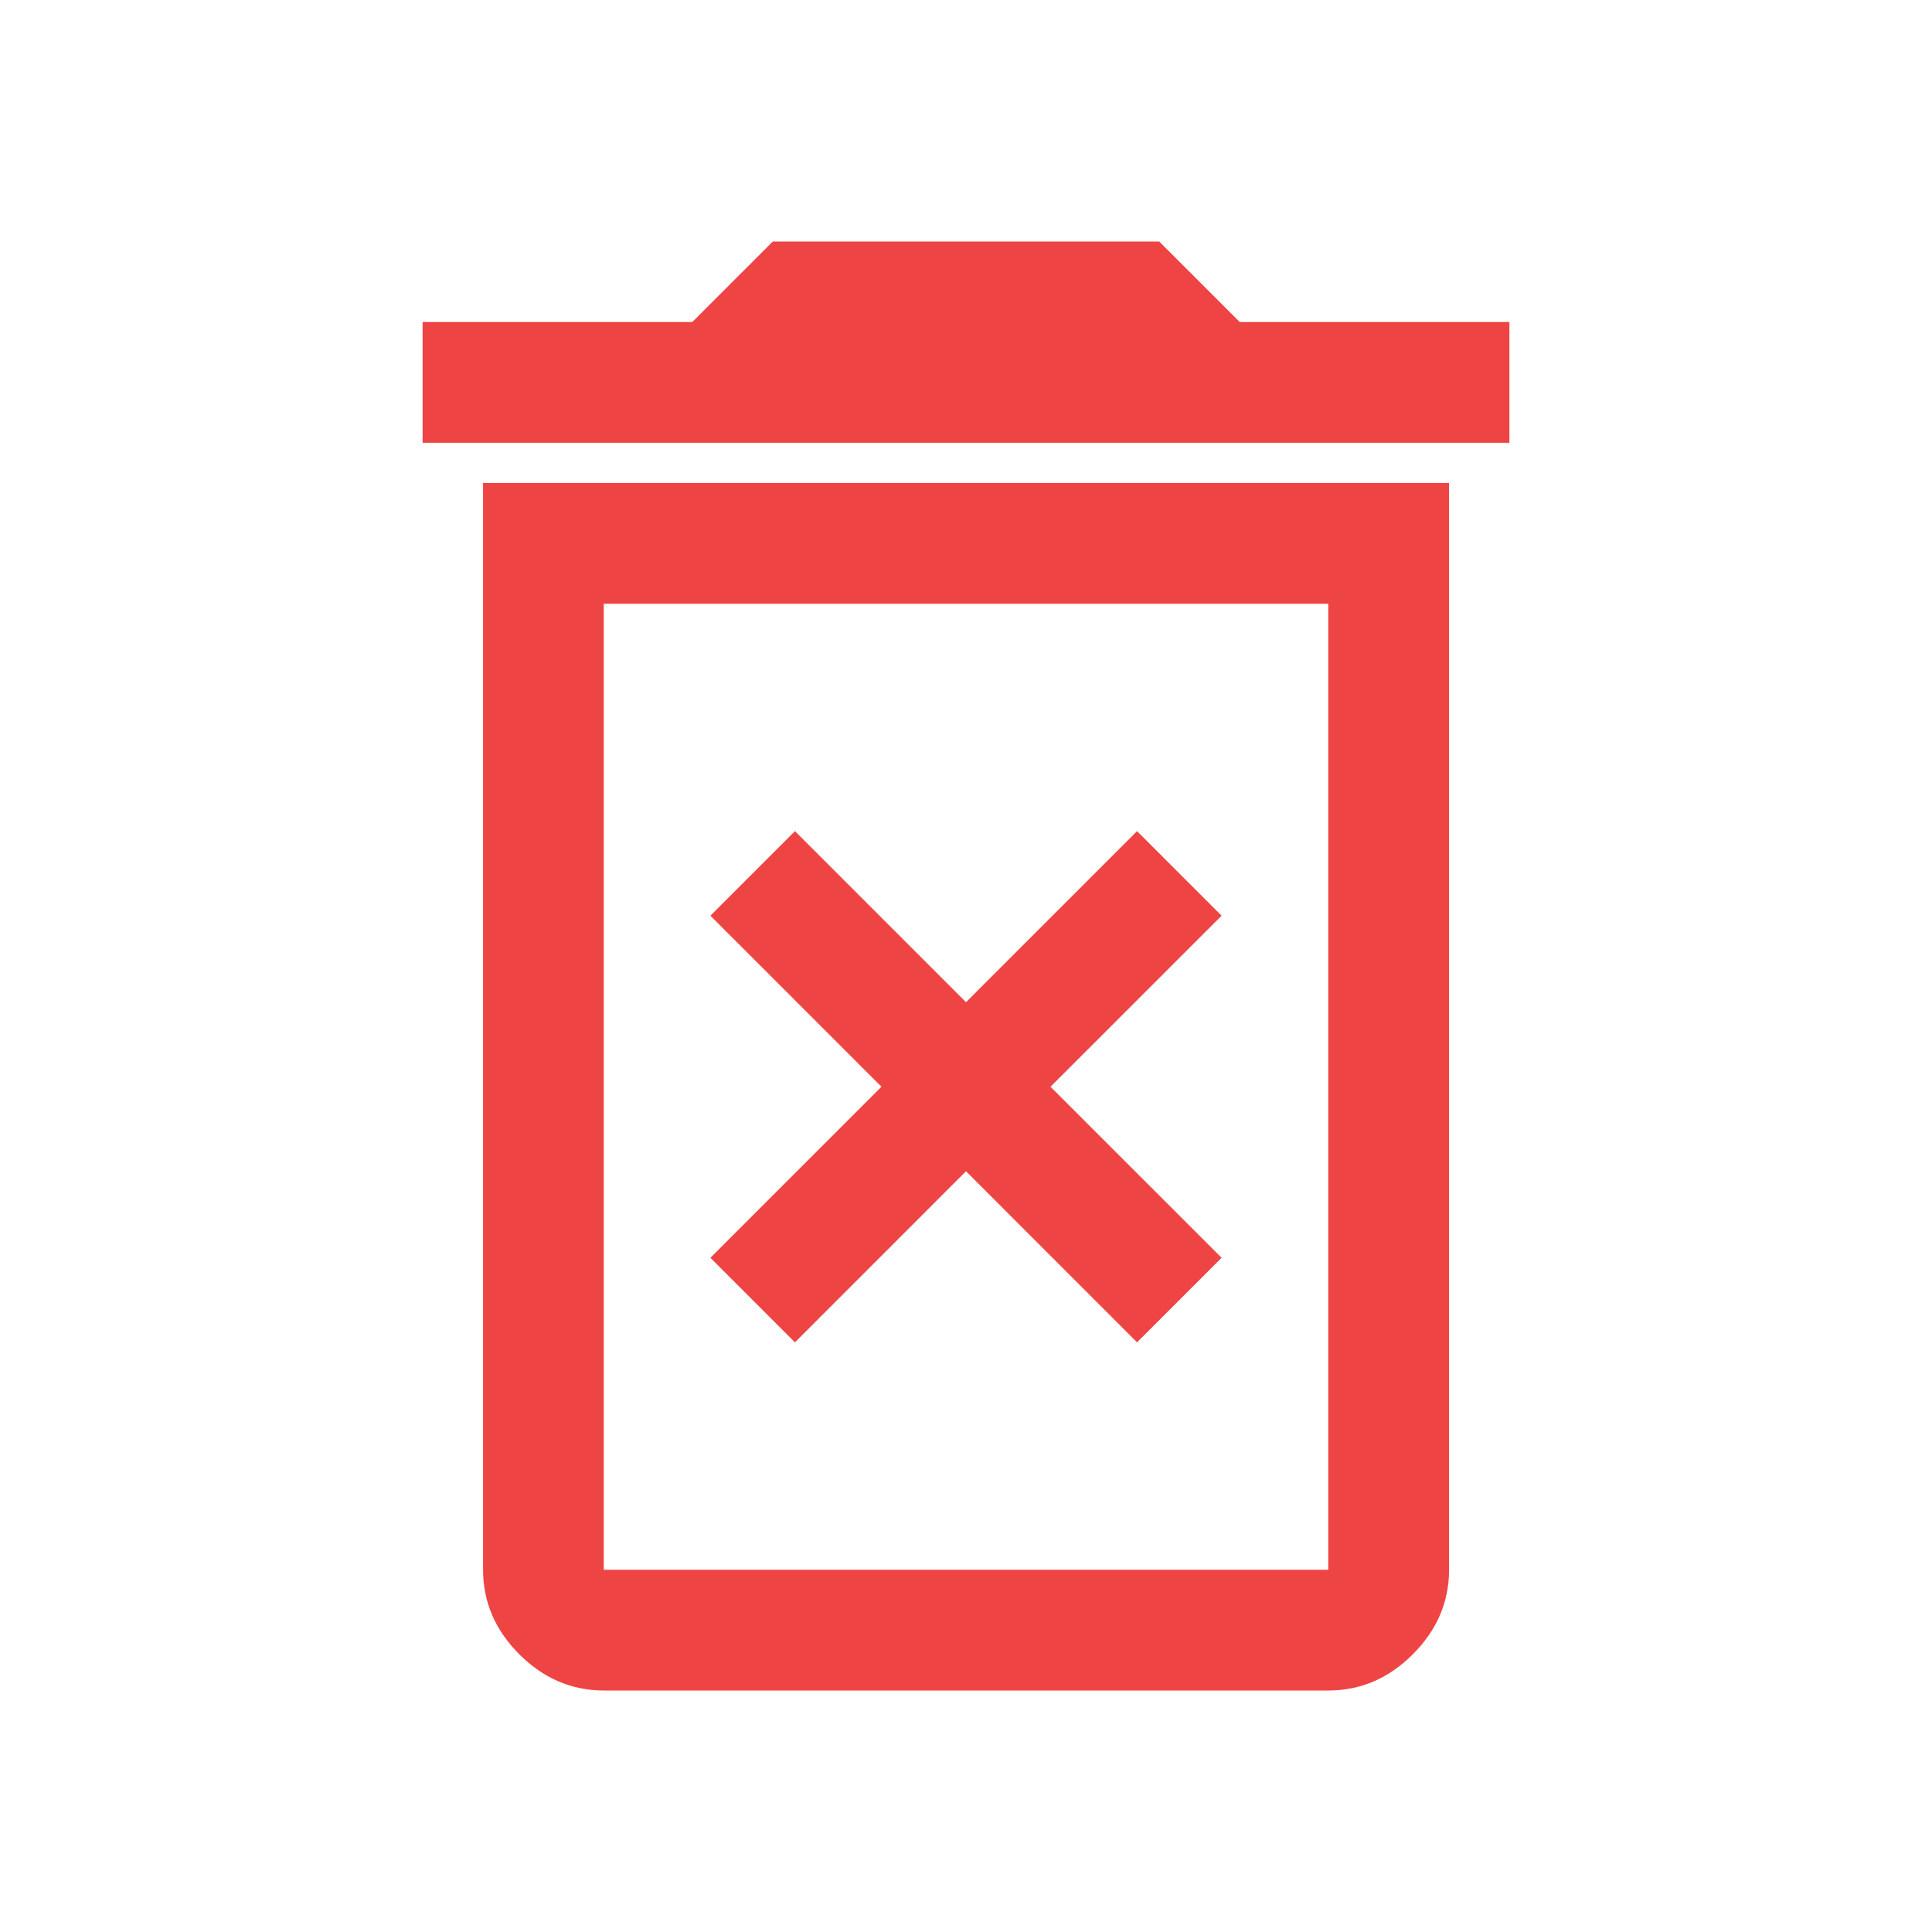 <svg width="30" height="30" viewBox="0 0 30 30" fill="none" xmlns="http://www.w3.org/2000/svg"><path d="M12.344 20.844L15 18.187l2.656 2.657 1.313-1.313-2.657-2.656 2.657-2.656-1.313-1.313L15 15.562l-2.656-2.656-1.313 1.313 2.656 2.656-2.656 2.656 1.313 1.313zm-2.969 3.531h11.25v-15H9.375v15zm-2.813-17.5V5h4.188L12 3.75h6L19.25 5h4.188v1.875H6.563zM9.376 26.25c-.5 0-.938-.188-1.313-.563-.374-.375-.562-.812-.562-1.312V7.5h15v16.875c0 .5-.188.938-.563 1.313-.375.375-.812.562-1.312.562H9.375zm0-1.875h11.25-11.25z" fill="#EF4444"/></svg>